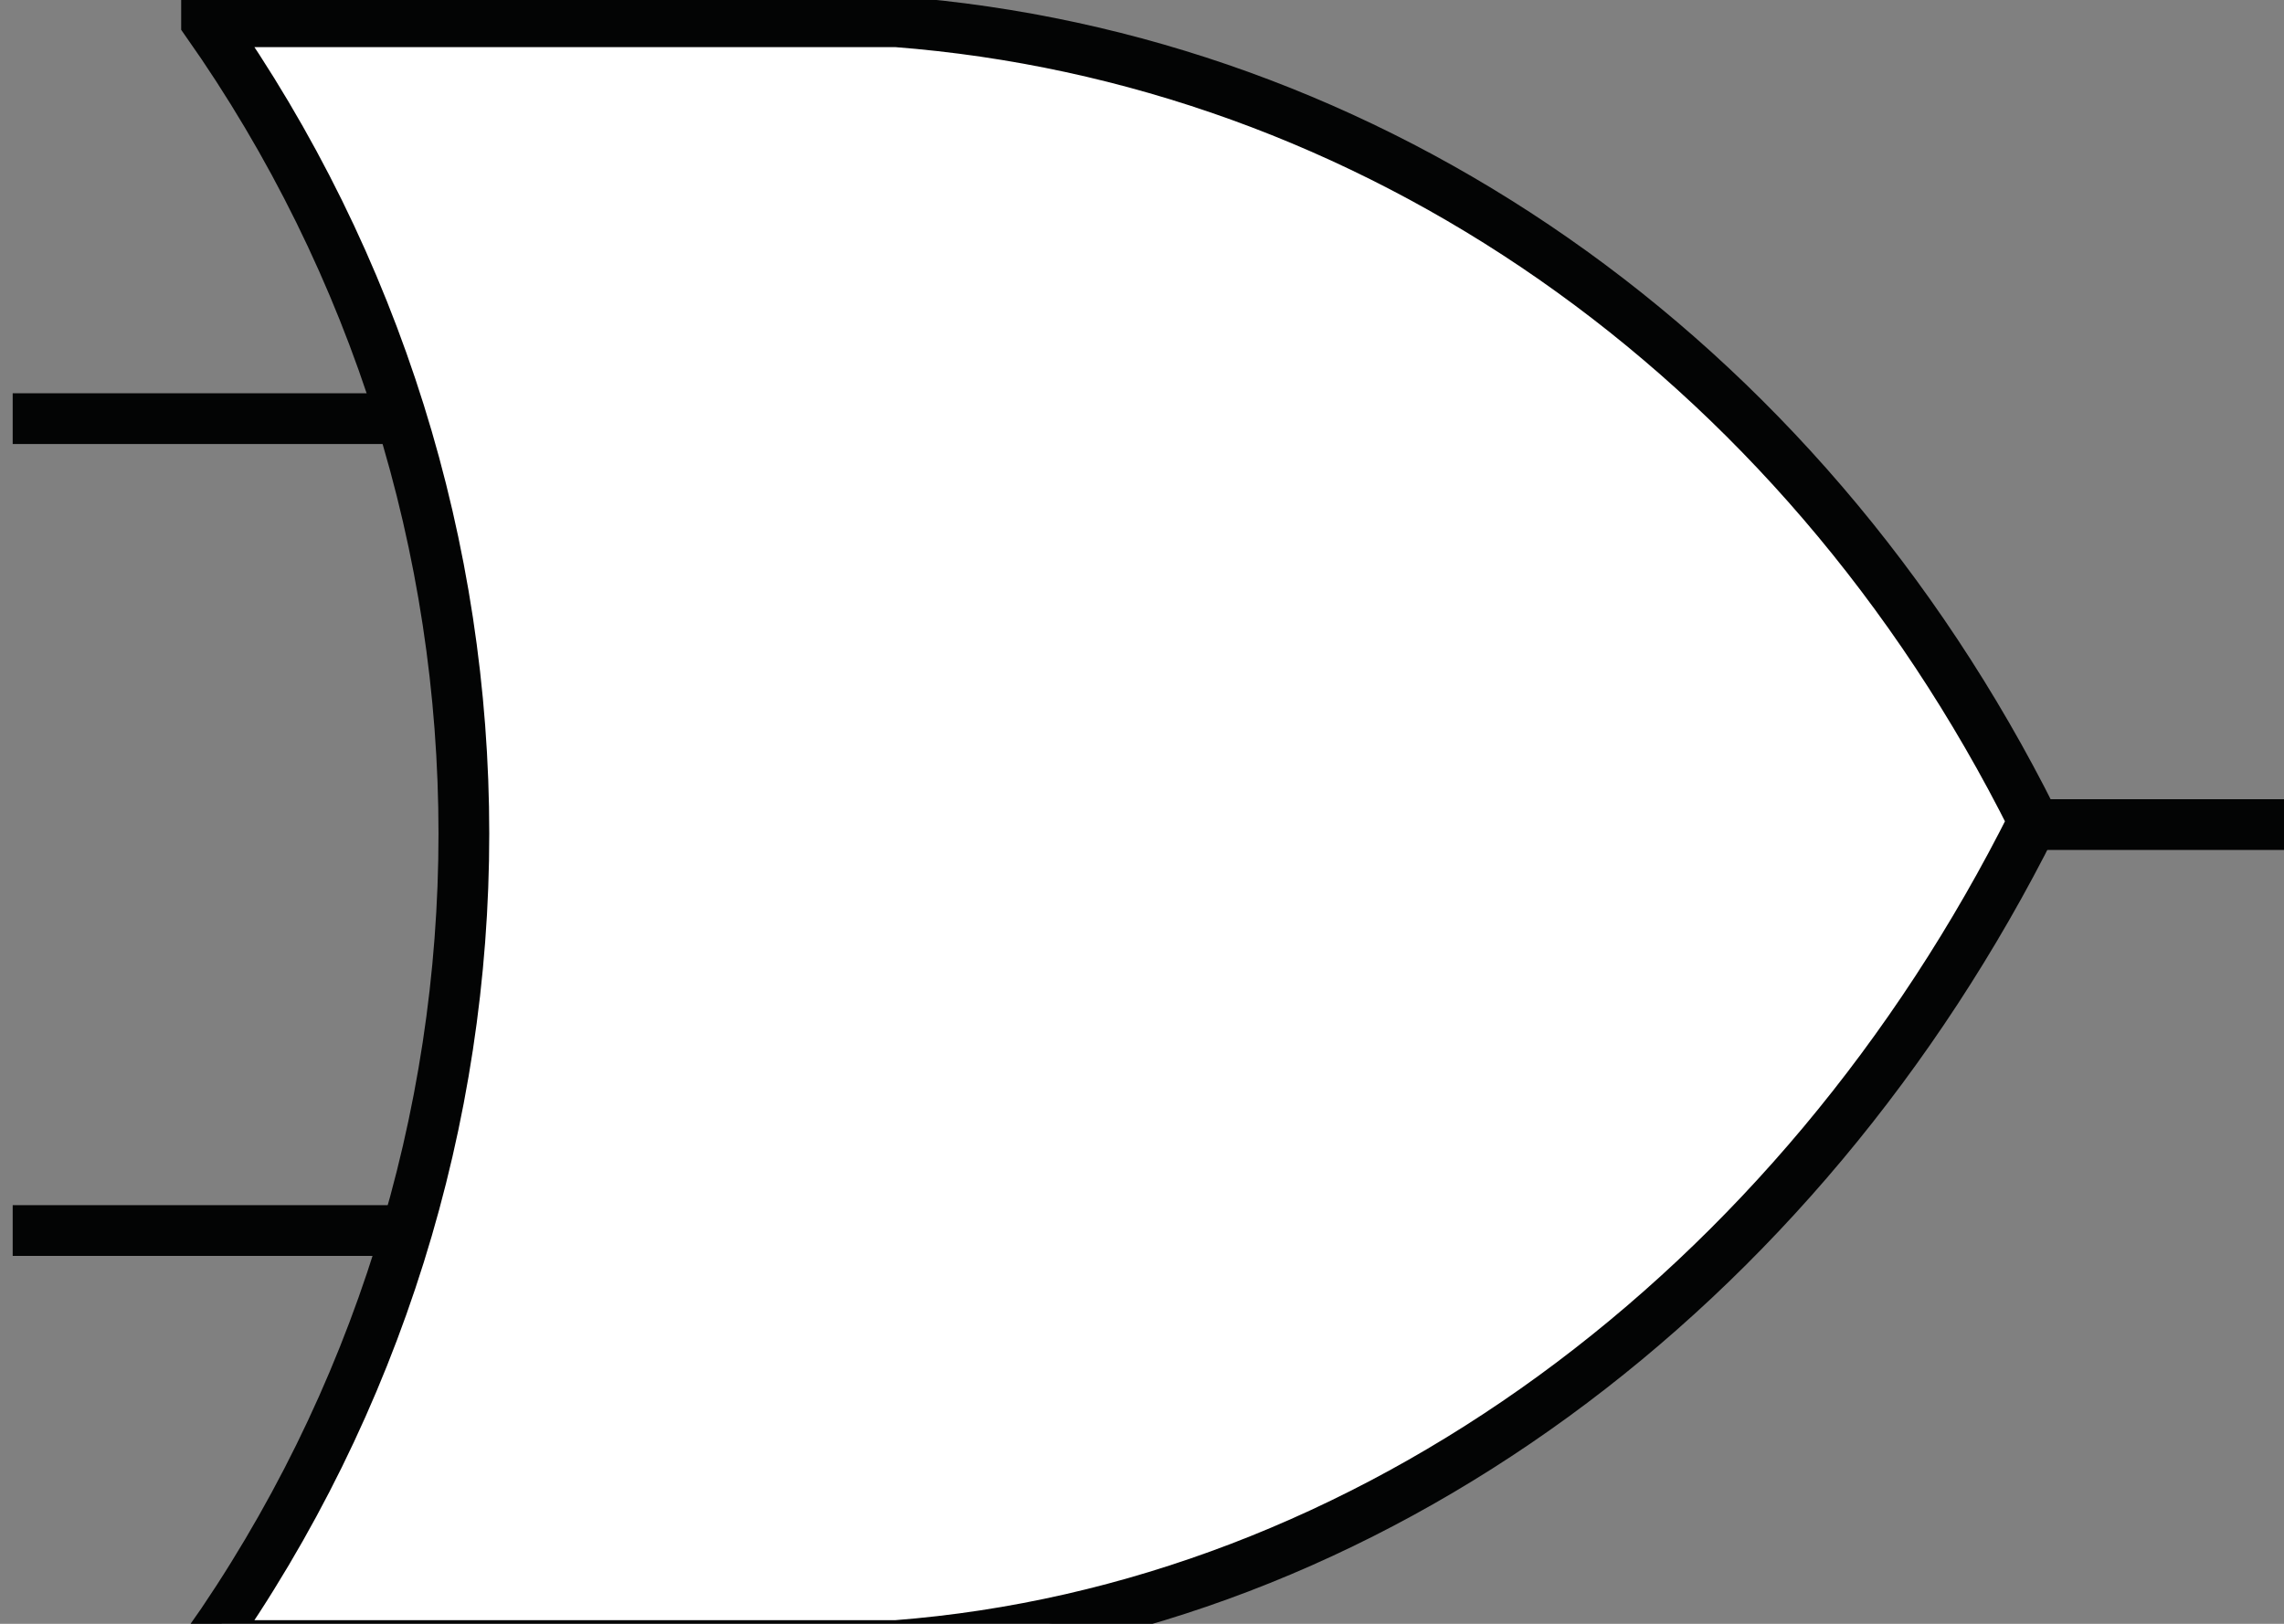<svg width="90" height="64" xmlns="http://www.w3.org/2000/svg"><rect width="100%" height="100%" fill="#808080" stroke="none"/>   <title>Layer 1</title>  <line id="svg_2" y2="16.5" x2="0.5" y1="16.5" x1="16.5" stroke-width="2" stroke="#030404" fill="none"/>  <line id="svg_3" y2="32.5" x2="90.5" y1="32.5" x1="79.926" stroke-width="2" stroke="#030404" fill="none"/>  <line id="svg_4" y2="48.5" x2="0.5" y1="48.5" x1="16" stroke-width="2" stroke="#030404" fill="none"/>  <path id="svg_5" d="m8.139,0.857l27.181,0c18.594,1.44 35.53,12.958 44.806,31.514c-9.276,18.552 -26.212,31.046 -44.806,32.486l-27.181,0c13.52,-19.198 13.52,-44.801 0,-64z" stroke-width="2" stroke="#030404" fill="#FFFFFF"/> </svg>